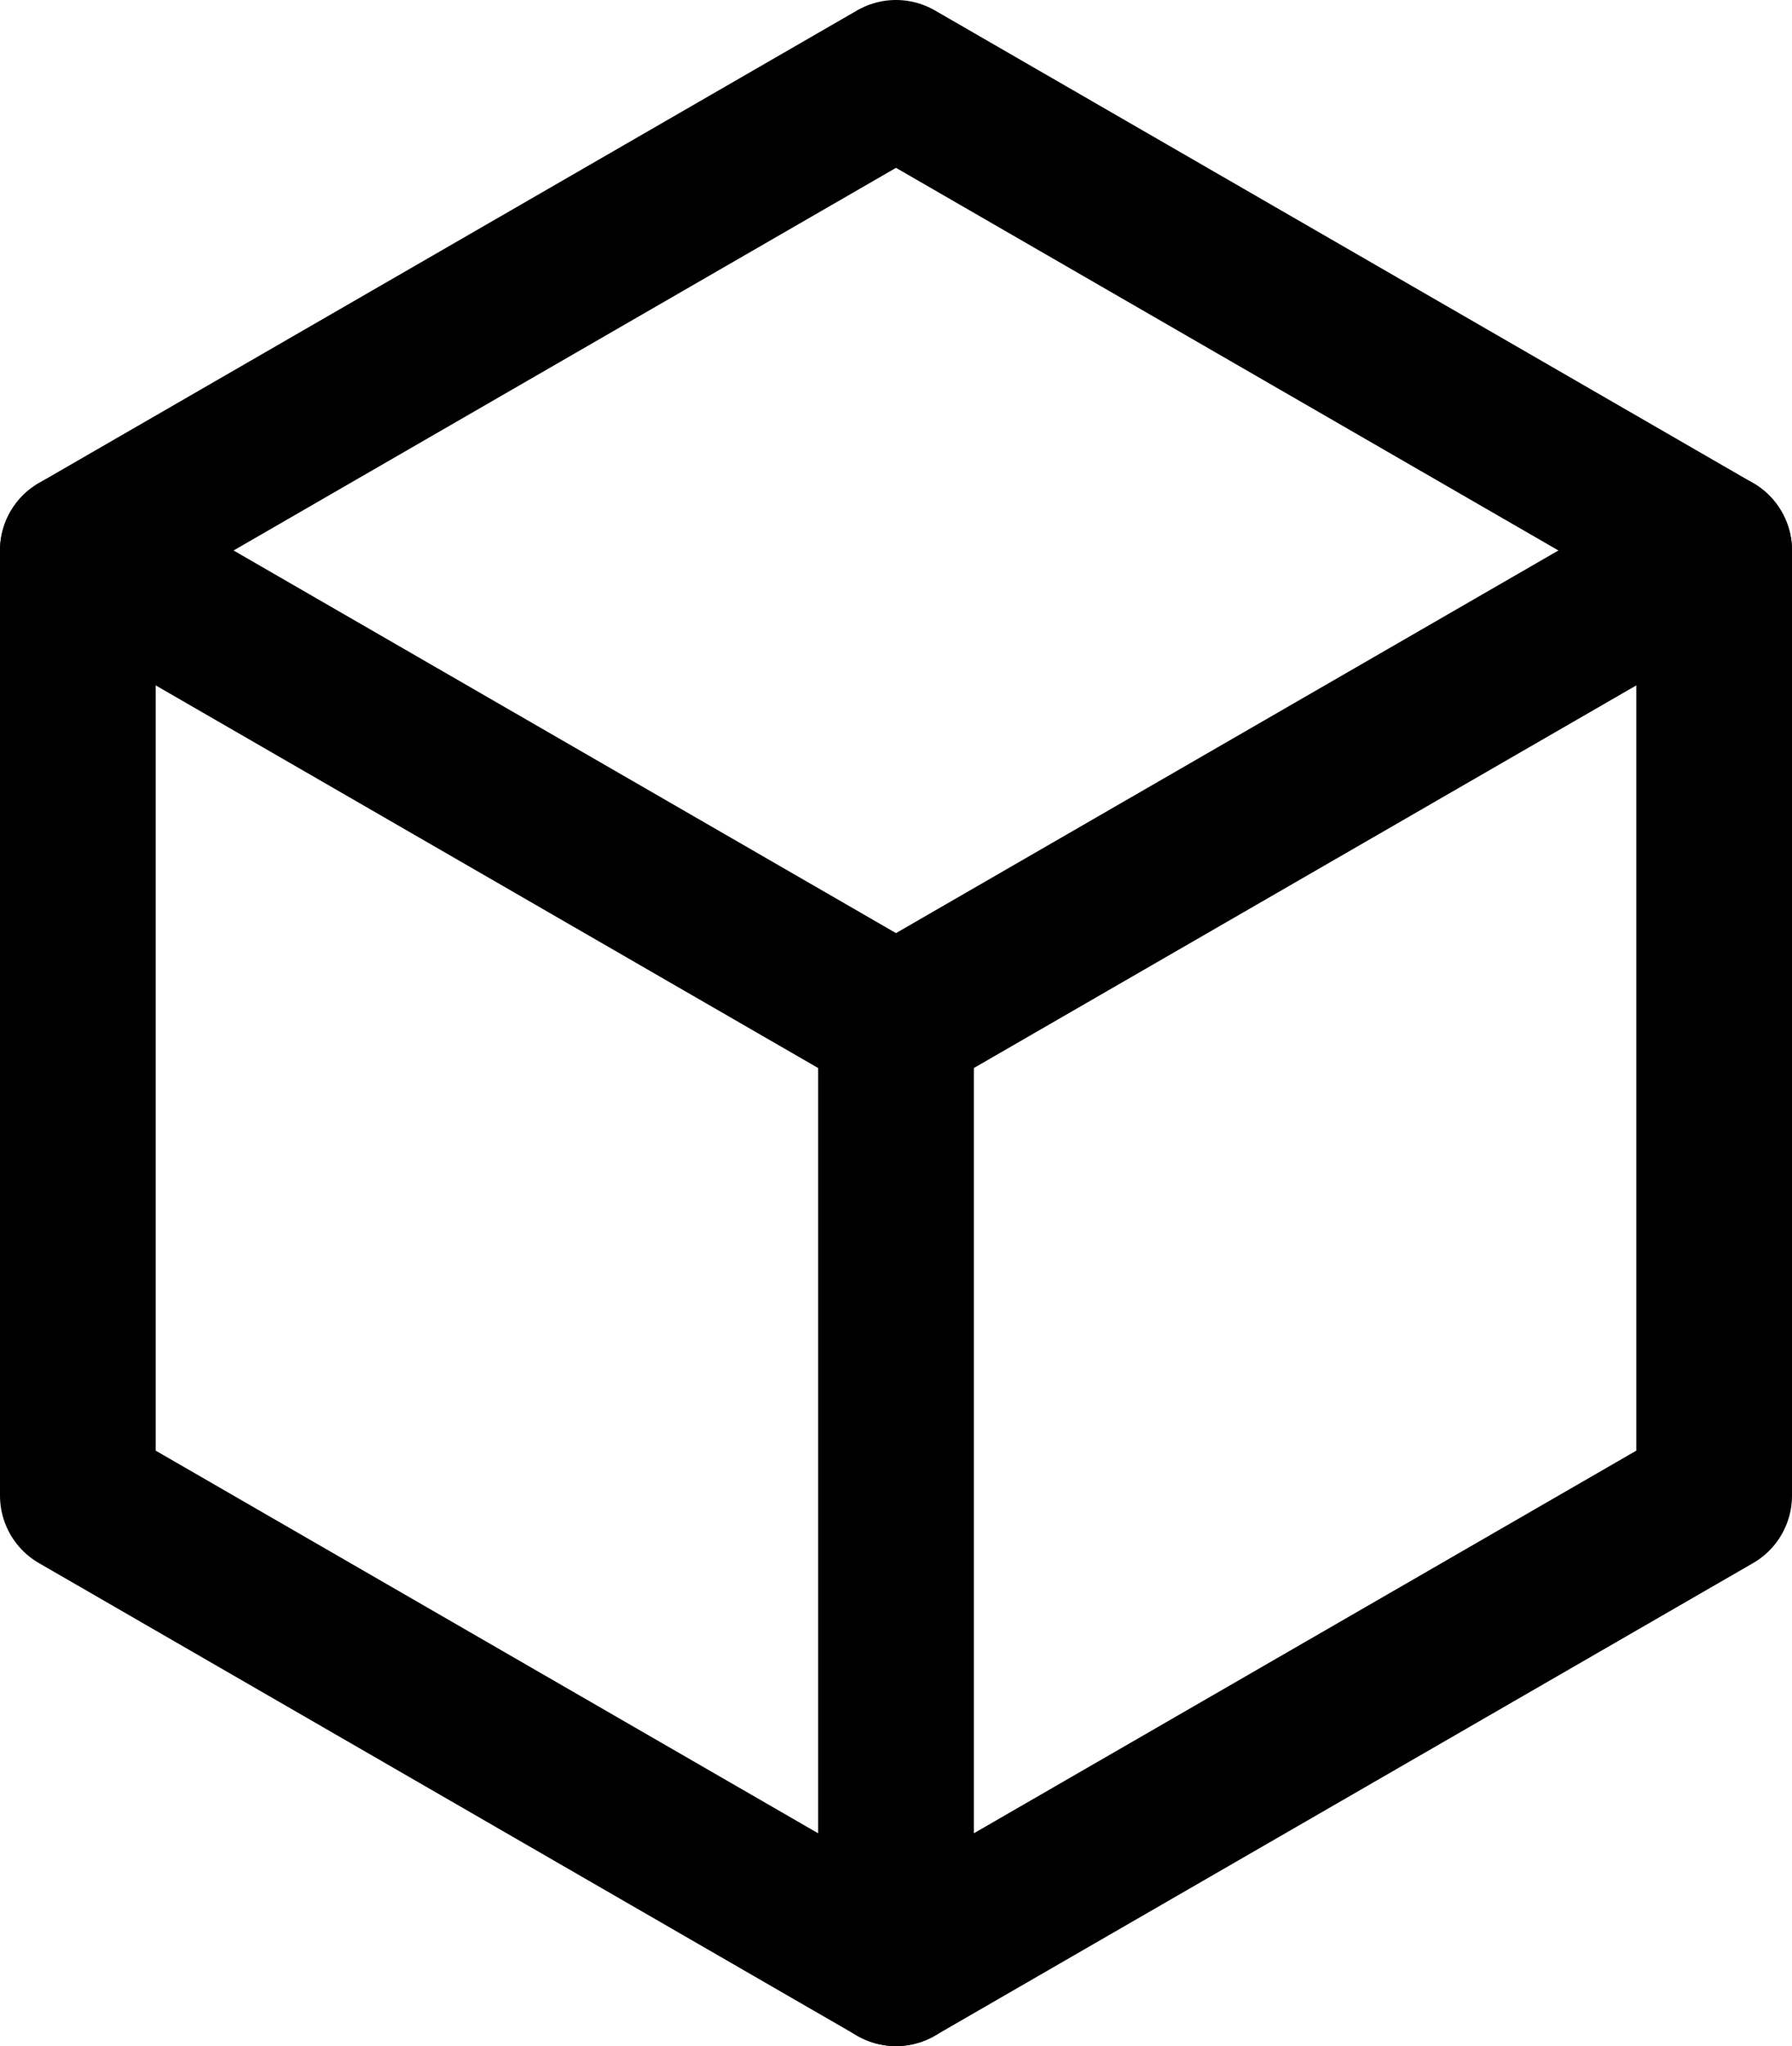 <svg id="Layer_1" data-name="Layer 1" xmlns="http://www.w3.org/2000/svg" viewBox="0 0 863.08 985"><defs><style>.cls-1{fill:none;stroke:#000;stroke-linecap:round;stroke-linejoin:round;stroke-width:75px;}</style></defs><polygon class="cls-1" points="431.54 947.5 825.58 720 825.58 265 431.54 37.5 37.5 265 37.5 720 431.54 947.5"/><polyline class="cls-1" points="431.54 947.5 431.54 492.5 37.5 265"/><line class="cls-1" x1="431.54" y1="492.5" x2="825.58" y2="265"/></svg>